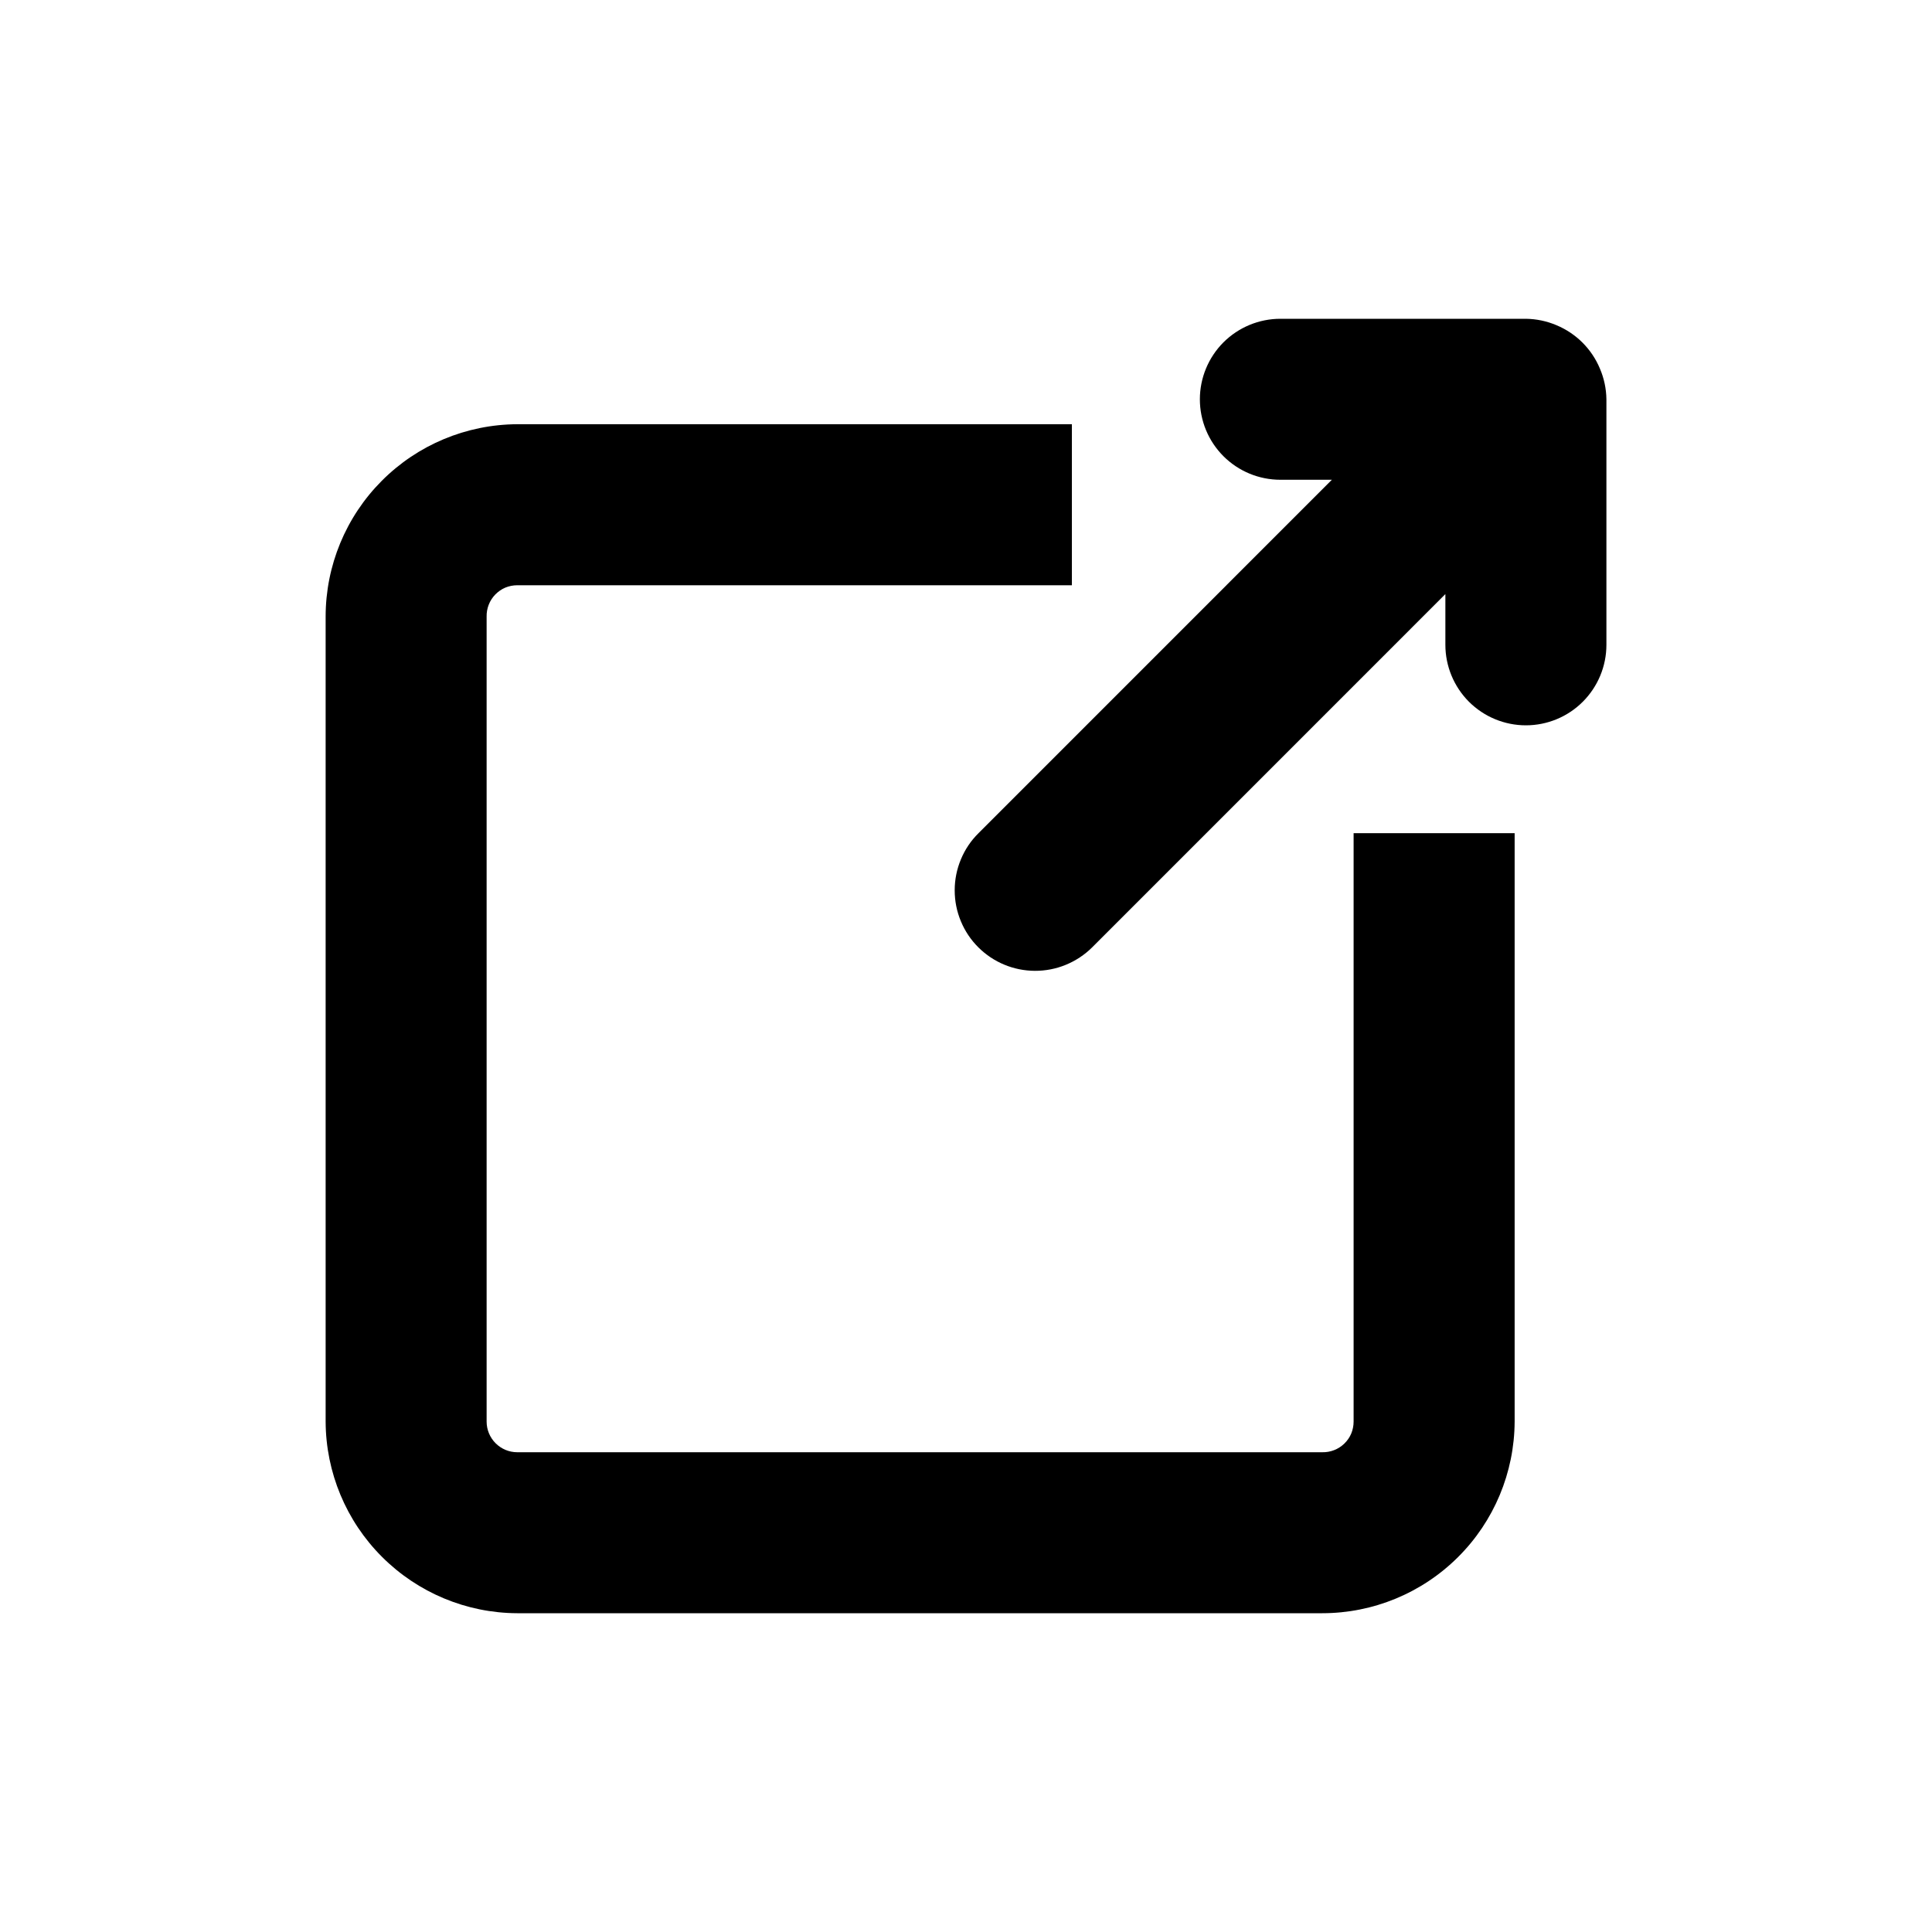 <svg viewBox="0 0 40 40">
<path d="M28.025 29.433C28.025 29.518 28.008 29.602 27.976 29.68C27.943 29.758 27.895 29.828 27.834 29.887C27.773 29.946 27.701 29.993 27.623 30.023C27.544 30.054 27.46 30.069 27.375 30.067H10.709C10.541 30.067 10.38 30 10.261 29.881C10.142 29.762 10.075 29.601 10.075 29.433V12.767C10.073 12.682 10.088 12.598 10.119 12.519C10.149 12.441 10.196 12.369 10.255 12.308C10.314 12.248 10.384 12.199 10.462 12.166C10.54 12.134 10.624 12.117 10.709 12.117H22.192V8.783H10.709C9.655 8.788 8.646 9.209 7.903 9.956C7.159 10.703 6.742 11.713 6.742 12.767V29.433C6.746 30.484 7.166 31.491 7.909 32.233C8.652 32.976 9.658 33.396 10.709 33.4H27.375C28.429 33.4 29.439 32.983 30.186 32.239C30.933 31.496 31.354 30.487 31.359 29.433V17.25H28.025V29.433Z" fill="currentColor"/>
<path d="M33.125 7.633C32.956 7.226 32.633 6.903 32.225 6.733C32.025 6.648 31.81 6.603 31.592 6.6H26.509C26.067 6.6 25.643 6.776 25.33 7.088C25.018 7.401 24.842 7.825 24.842 8.267C24.842 8.709 25.018 9.133 25.33 9.445C25.643 9.758 26.067 9.933 26.509 9.933H27.575L20.259 17.25C20.102 17.405 19.978 17.589 19.894 17.793C19.809 17.996 19.766 18.213 19.766 18.433C19.766 18.654 19.809 18.871 19.894 19.074C19.978 19.277 20.102 19.462 20.259 19.617C20.569 19.925 20.988 20.098 21.425 20.1C21.645 20.101 21.862 20.059 22.065 19.976C22.268 19.893 22.453 19.771 22.609 19.617L29.925 12.3V13.35C29.925 13.792 30.101 14.216 30.413 14.529C30.726 14.841 31.15 15.017 31.592 15.017C32.034 15.017 32.458 14.841 32.77 14.529C33.083 14.216 33.259 13.792 33.259 13.35V8.267C33.256 8.049 33.211 7.834 33.125 7.633Z" fill="currentColor"/>
</svg>
